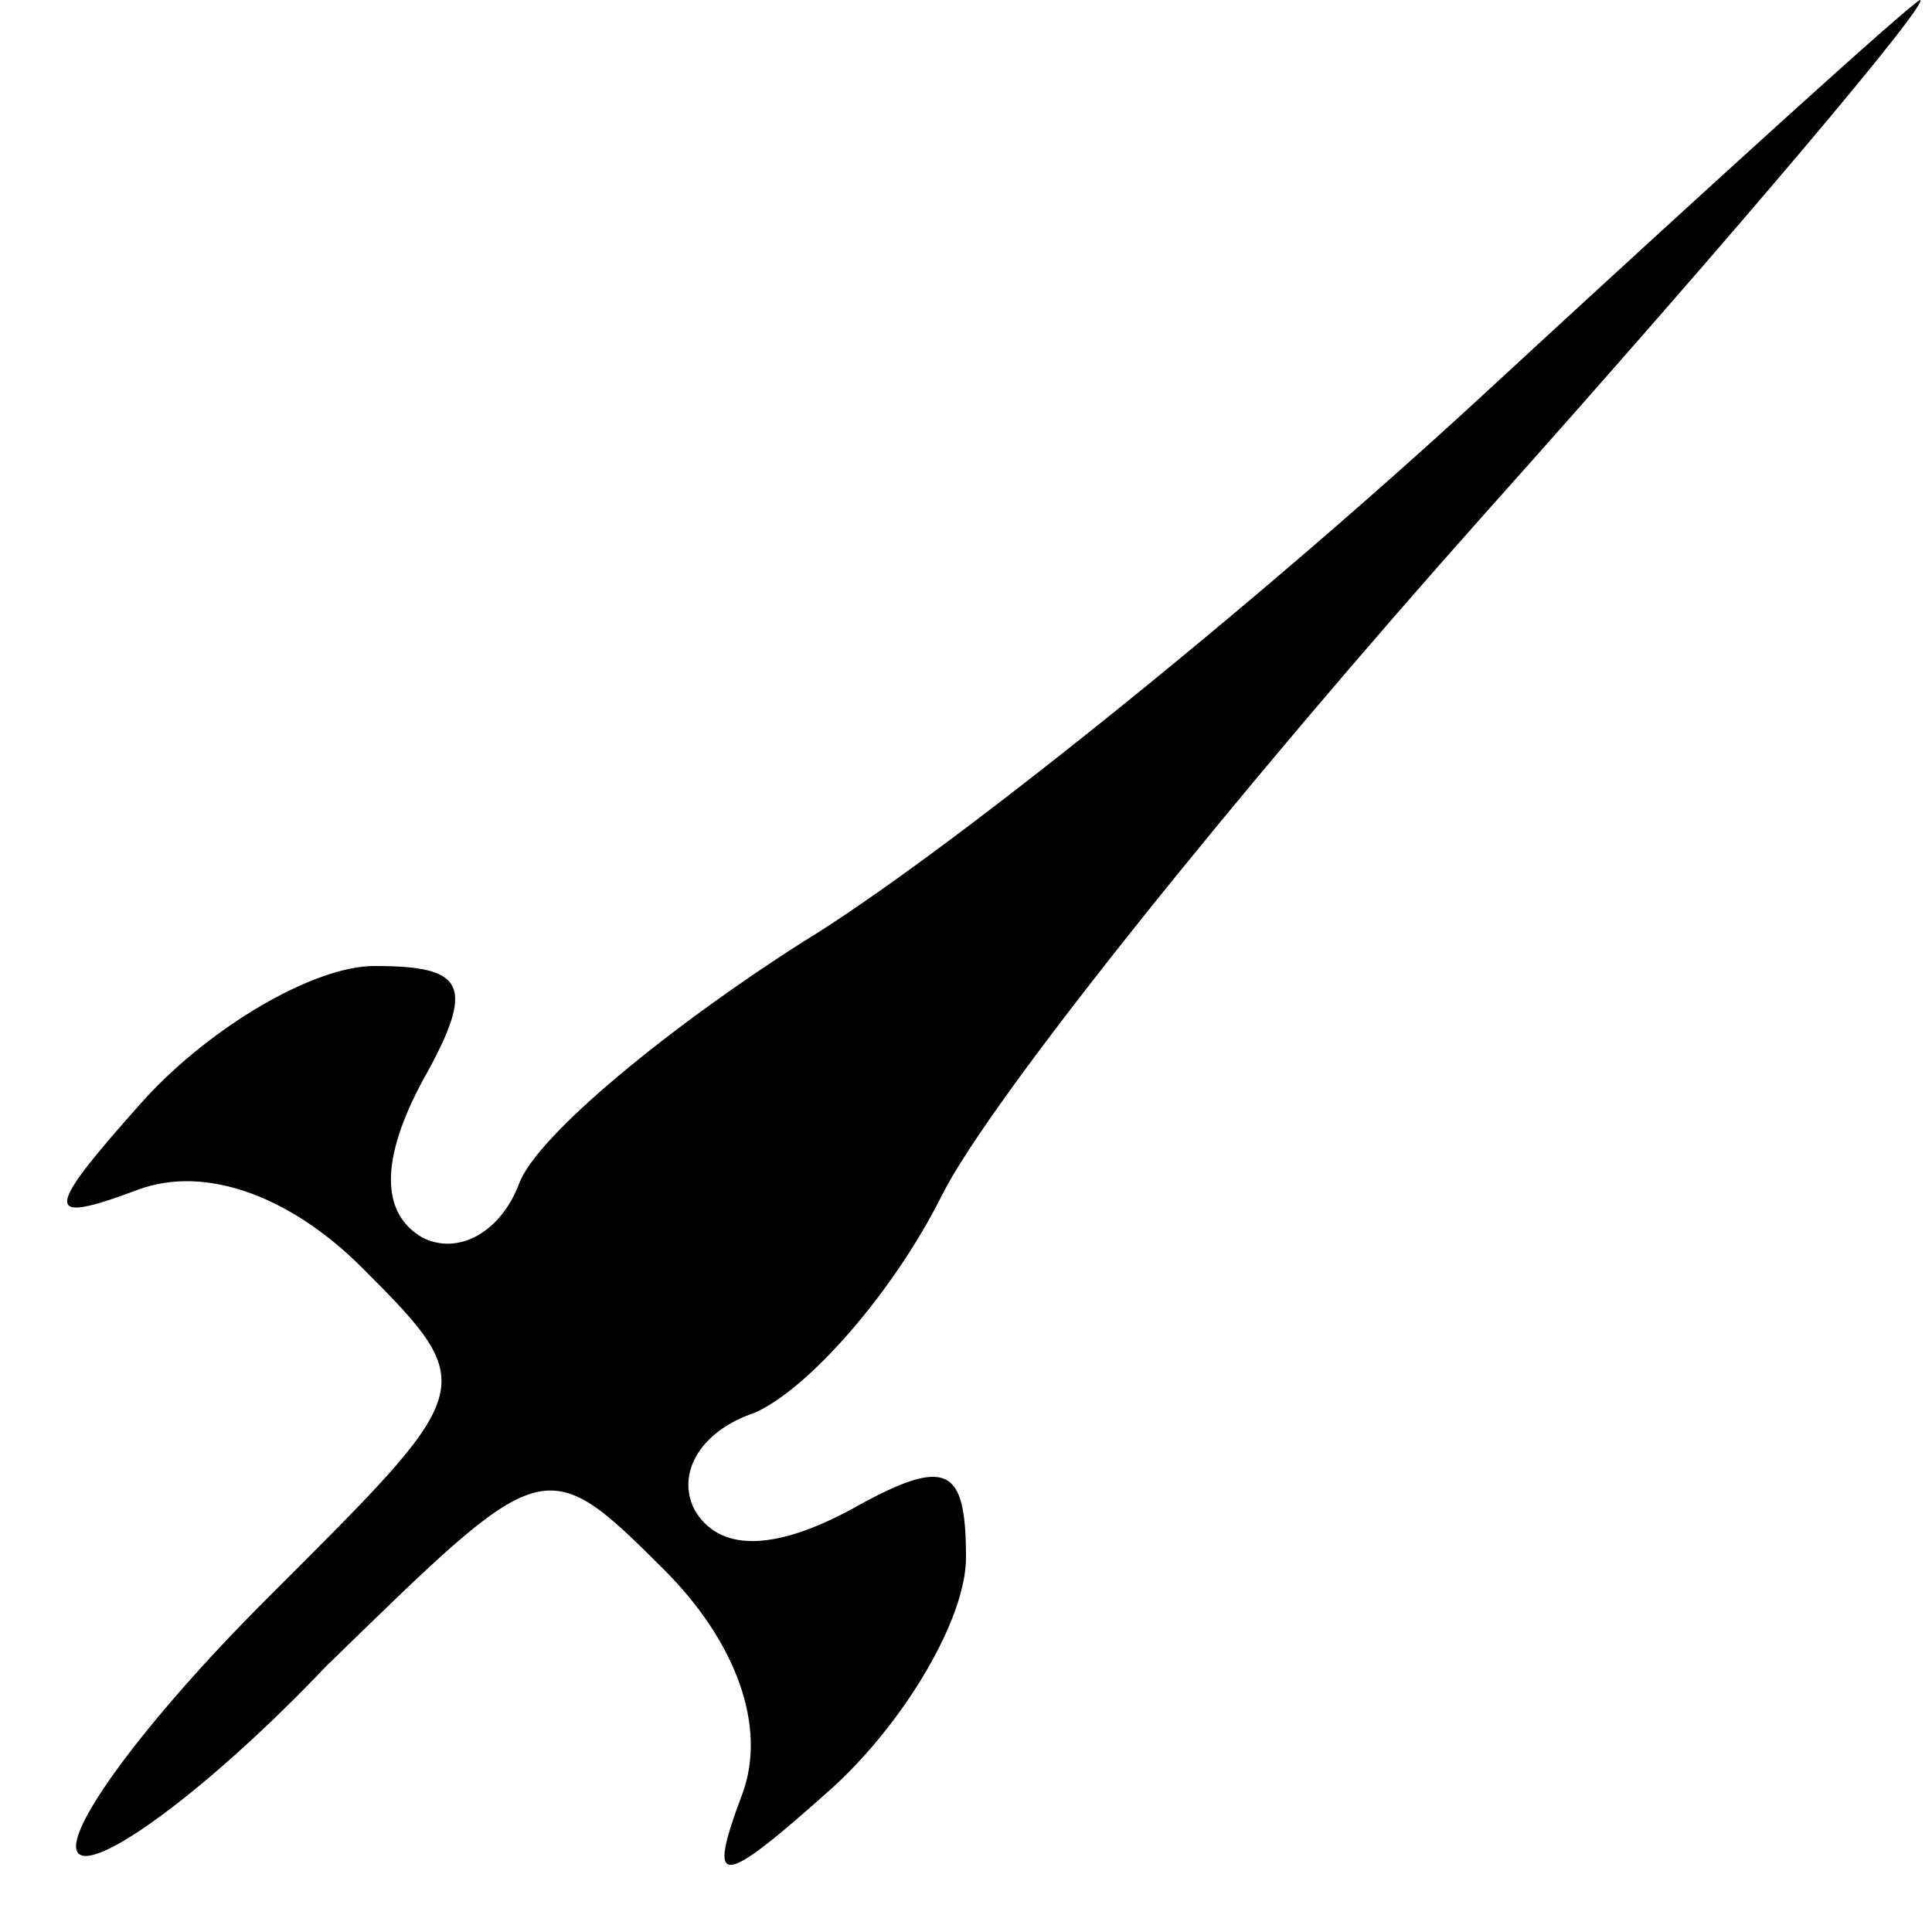 <?xml version="1.0" standalone="no"?>
<!DOCTYPE svg PUBLIC "-//W3C//DTD SVG 20010904//EN"
 "http://www.w3.org/TR/2001/REC-SVG-20010904/DTD/svg10.dtd">
<svg version="1.0" xmlns="http://www.w3.org/2000/svg"
 width="32pt" height="32pt" viewBox="0 0 32 32"
 preserveAspectRatio="xMidYMid meet">
<g transform="translate(0,32) scale(0.1,-0.1)"
fill="#000000" stroke="none">
<path fill="#000000" stroke="none" d="M245 254 c-38 -35 -89 -76 -112 -90
-22 -14 -44 -32 -47 -40 -3 -8 -10 -12 -16 -9 -7 4 -7 13 0 26 9 16 7 19 -8
19 -10 0 -27 -10 -38 -22 -17 -19 -17 -21 -1 -15 11 4 25 -1 37 -13 20 -20 19
-20 -16 -55 -20 -20 -34 -39 -31 -42 3 -3 22 11 41 31 36 35 36 36 56 16 12
-12 17 -26 13 -37 -6 -16 -4 -16 15 1 12 11 22 28 22 38 0 15 -3 17 -19 8 -13
-7 -22 -7 -26 0 -3 6 1 13 10 16 9 4 23 20 31 36 8 16 49 67 90 113 42 47 74
85 72 85 -2 -1 -34 -30 -73 -66z"/>
</g>
</svg>
